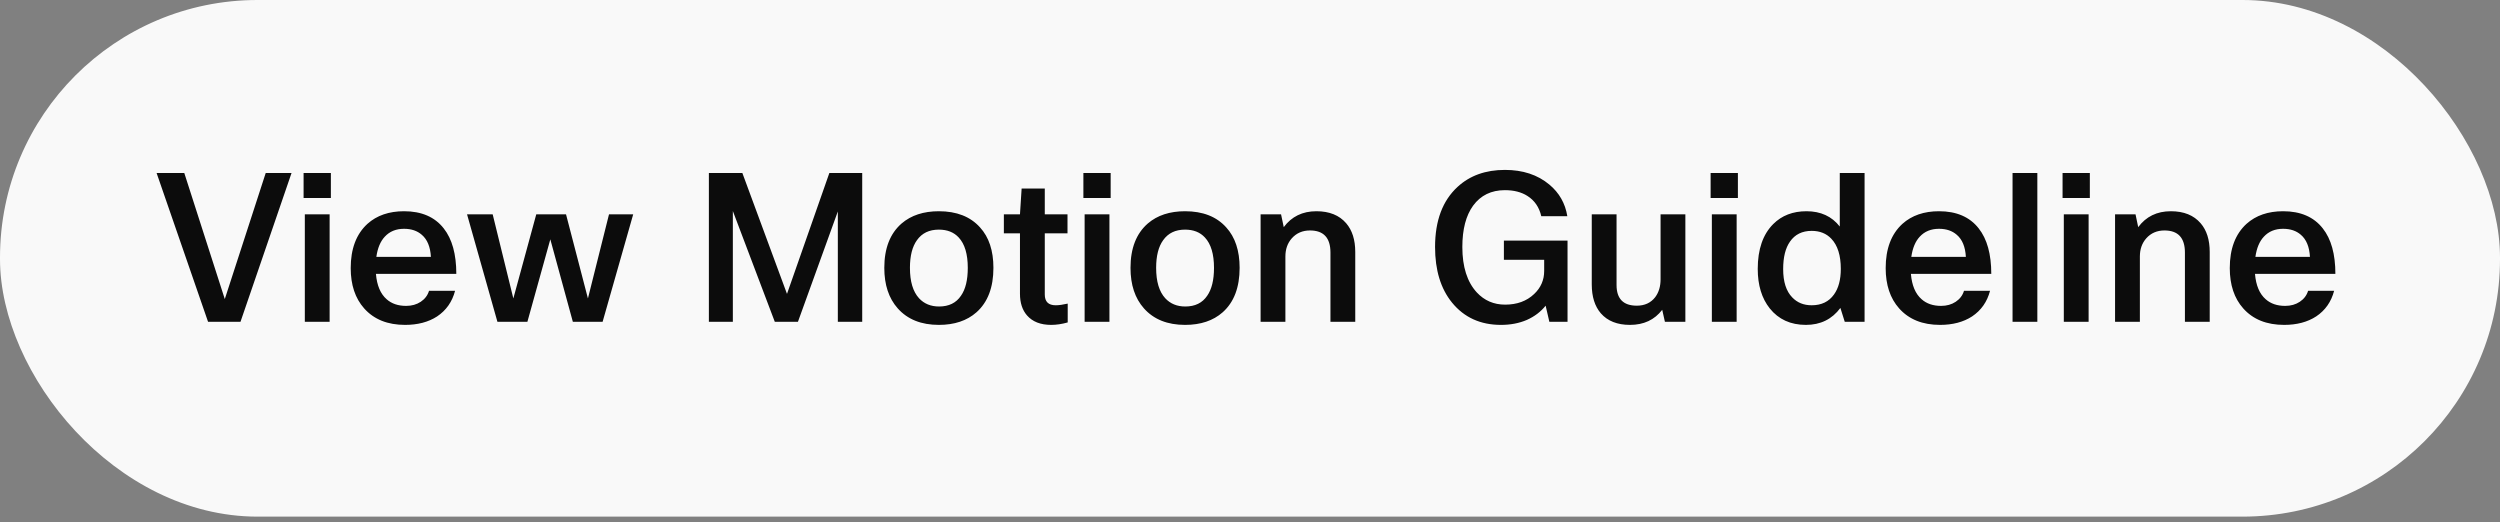 <svg width="158" height="33" viewBox="0 0 158 33" fill="none" xmlns="http://www.w3.org/2000/svg">
<rect x="0" y="0" width="158" height="33" fill="#808080" stroke="none"/>
<rect width="158" height="32.651" rx="16.277" fill="white" fill-opacity="0.95"/>
<path d="M14.207 18.901L16.793 10.934H18.425L15.199 20.337H13.149L9.897 10.934H11.647L14.207 18.901ZM20.911 12.514H19.187V10.934H20.911V12.514ZM20.832 20.337H19.265V13.546H20.832V20.337ZM27.115 18.378H28.761C28.578 19.075 28.199 19.615 27.625 19.998C27.076 20.355 26.401 20.533 25.6 20.533C24.494 20.533 23.632 20.185 23.014 19.489C22.448 18.853 22.165 18.004 22.165 16.942C22.165 15.723 22.518 14.791 23.223 14.147C23.815 13.616 24.586 13.35 25.535 13.35C26.641 13.35 27.477 13.711 28.043 14.434C28.574 15.105 28.839 16.062 28.839 17.308H23.759C23.82 18.039 24.046 18.574 24.438 18.914C24.751 19.192 25.16 19.332 25.666 19.332C26.023 19.332 26.332 19.245 26.593 19.071C26.854 18.896 27.028 18.666 27.115 18.378ZM27.233 16.236C27.198 15.601 27.006 15.135 26.658 14.839C26.371 14.586 25.996 14.46 25.535 14.46C25.03 14.46 24.625 14.626 24.32 14.957C24.042 15.253 23.863 15.679 23.785 16.236H27.233ZM38.489 13.546H40.018L38.085 20.337H36.204L34.78 15.126L33.331 20.337H31.437L29.517 13.546H31.137L32.443 18.862L33.892 13.546H35.773L37.157 18.862L38.489 13.546ZM50.43 20.337H48.967L46.316 13.337V20.337H44.801V10.934H46.917L49.738 18.574L52.415 10.934H54.492V20.337H52.951V13.363L50.43 20.337ZM55.888 16.929C55.888 15.692 56.254 14.756 56.985 14.121C57.586 13.607 58.37 13.35 59.336 13.35C60.459 13.35 61.325 13.69 61.935 14.369C62.501 14.987 62.784 15.84 62.784 16.929C62.784 18.165 62.427 19.101 61.713 19.737C61.112 20.268 60.32 20.533 59.336 20.533C58.221 20.533 57.355 20.185 56.737 19.489C56.171 18.853 55.888 18 55.888 16.929ZM59.349 19.371C59.967 19.371 60.429 19.145 60.733 18.692C61.021 18.283 61.164 17.695 61.164 16.929C61.164 16.058 60.973 15.418 60.59 15.009C60.285 14.678 59.867 14.512 59.336 14.512C58.727 14.512 58.265 14.735 57.952 15.179C57.656 15.588 57.508 16.171 57.508 16.929C57.508 17.791 57.699 18.431 58.082 18.849C58.404 19.197 58.827 19.371 59.349 19.371ZM67.479 19.188V20.377C67.114 20.481 66.765 20.533 66.435 20.533C65.764 20.533 65.255 20.333 64.906 19.933C64.61 19.593 64.462 19.136 64.462 18.561V14.748H63.444V13.546H64.462L64.567 11.914H66.03V13.546H67.466V14.748H66.03V18.613C66.03 19.066 66.26 19.293 66.722 19.293C66.922 19.293 67.175 19.258 67.479 19.188ZM70.194 12.514H68.47V10.934H70.194V12.514ZM70.116 20.337H68.548V13.546H70.116V20.337ZM71.448 16.929C71.448 15.692 71.814 14.756 72.546 14.121C73.146 13.607 73.93 13.35 74.896 13.35C76.02 13.35 76.886 13.69 77.495 14.369C78.061 14.987 78.344 15.84 78.344 16.929C78.344 18.165 77.987 19.101 77.273 19.737C76.673 20.268 75.88 20.533 74.896 20.533C73.782 20.533 72.915 20.185 72.297 19.489C71.731 18.853 71.448 18 71.448 16.929ZM74.909 19.371C75.528 19.371 75.989 19.145 76.294 18.692C76.581 18.283 76.725 17.695 76.725 16.929C76.725 16.058 76.533 15.418 76.15 15.009C75.845 14.678 75.427 14.512 74.896 14.512C74.287 14.512 73.825 14.735 73.512 15.179C73.216 15.588 73.068 16.171 73.068 16.929C73.068 17.791 73.259 18.431 73.643 18.849C73.965 19.197 74.387 19.371 74.909 19.371ZM81.237 20.337H79.67V13.546H80.963L81.133 14.356C81.629 13.685 82.317 13.35 83.197 13.35C84.015 13.35 84.642 13.603 85.077 14.108C85.46 14.552 85.652 15.157 85.652 15.923V20.337H84.085V15.962C84.085 15.031 83.654 14.565 82.792 14.565C82.322 14.565 81.938 14.73 81.642 15.061C81.372 15.366 81.237 15.749 81.237 16.21V20.337ZM99.068 15.205V20.337H97.919L97.684 19.319C97.379 19.702 96.983 20.002 96.495 20.22C96.008 20.429 95.463 20.533 94.863 20.533C93.565 20.533 92.534 20.063 91.767 19.123C91.053 18.244 90.696 17.072 90.696 15.61C90.696 13.947 91.171 12.68 92.12 11.809C92.895 11.095 93.892 10.738 95.111 10.738C96.243 10.738 97.179 11.047 97.919 11.665C98.546 12.188 98.924 12.854 99.055 13.664H97.409C97.279 13.098 96.987 12.671 96.534 12.384C96.151 12.14 95.677 12.018 95.111 12.018C94.249 12.018 93.578 12.345 93.1 12.998C92.647 13.624 92.42 14.495 92.42 15.61C92.42 16.863 92.725 17.821 93.335 18.483C93.813 18.997 94.41 19.253 95.124 19.253C95.873 19.253 96.482 19.032 96.952 18.587C97.379 18.187 97.592 17.699 97.592 17.125V16.419H95.046V15.205H99.068ZM100.599 13.546H102.166V18.013C102.166 18.883 102.593 19.319 103.446 19.319C103.942 19.319 104.33 19.14 104.608 18.783C104.835 18.479 104.948 18.104 104.948 17.66V13.546H106.515V20.337H105.222L105.052 19.58C104.565 20.216 103.886 20.533 103.015 20.533C102.214 20.533 101.6 20.29 101.173 19.802C100.79 19.358 100.599 18.748 100.599 17.974V13.546ZM109.835 12.514H108.111V10.934H109.835V12.514ZM109.756 20.337H108.189V13.546H109.756V20.337ZM117.841 20.337H116.588L116.313 19.462C115.782 20.176 115.055 20.533 114.132 20.533C113.166 20.533 112.404 20.185 111.847 19.489C111.342 18.853 111.089 18.021 111.089 16.994C111.089 15.758 111.416 14.813 112.069 14.16C112.608 13.62 113.309 13.35 114.171 13.35C115.068 13.35 115.769 13.672 116.274 14.317V10.934H117.841V20.337ZM112.696 17.007C112.696 17.808 112.887 18.405 113.27 18.796C113.584 19.127 113.993 19.293 114.498 19.293C115.116 19.293 115.586 19.066 115.908 18.613C116.196 18.213 116.339 17.673 116.339 16.994C116.339 16.141 116.139 15.505 115.739 15.087C115.425 14.756 115.012 14.591 114.498 14.591C113.897 14.591 113.44 14.817 113.127 15.27C112.839 15.679 112.696 16.258 112.696 17.007ZM124.125 18.378H125.771C125.588 19.075 125.209 19.615 124.635 19.998C124.086 20.355 123.411 20.533 122.61 20.533C121.505 20.533 120.643 20.185 120.024 19.489C119.458 18.853 119.175 18.004 119.175 16.942C119.175 15.723 119.528 14.791 120.233 14.147C120.825 13.616 121.596 13.35 122.545 13.35C123.651 13.35 124.487 13.711 125.053 14.434C125.584 15.105 125.849 16.062 125.849 17.308H120.769C120.83 18.039 121.056 18.574 121.448 18.914C121.761 19.192 122.171 19.332 122.676 19.332C123.033 19.332 123.342 19.245 123.603 19.071C123.864 18.896 124.038 18.666 124.125 18.378ZM124.243 16.236C124.208 15.601 124.017 15.135 123.668 14.839C123.381 14.586 123.006 14.46 122.545 14.46C122.04 14.46 121.635 14.626 121.33 14.957C121.052 15.253 120.873 15.679 120.795 16.236H124.243ZM128.76 10.934V20.337H127.193V10.934H128.76ZM132.078 12.514H130.354V10.934H132.078V12.514ZM132 20.337H130.433V13.546H132V20.337ZM135.24 20.337H133.672V13.546H134.965L135.135 14.356C135.631 13.685 136.319 13.35 137.199 13.35C138.017 13.35 138.644 13.603 139.079 14.108C139.463 14.552 139.654 15.157 139.654 15.923V20.337H138.087V15.962C138.087 15.031 137.656 14.565 136.794 14.565C136.324 14.565 135.941 14.73 135.645 15.061C135.375 15.366 135.24 15.749 135.24 16.21V20.337ZM145.872 18.378H147.517C147.334 19.075 146.956 19.615 146.381 19.998C145.832 20.355 145.158 20.533 144.357 20.533C143.251 20.533 142.389 20.185 141.771 19.489C141.205 18.853 140.922 18.004 140.922 16.942C140.922 15.723 141.274 14.791 141.98 14.147C142.572 13.616 143.342 13.35 144.291 13.35C145.397 13.35 146.233 13.711 146.799 14.434C147.33 15.105 147.596 16.062 147.596 17.308H142.515C142.576 18.039 142.802 18.574 143.194 18.914C143.508 19.192 143.917 19.332 144.422 19.332C144.779 19.332 145.088 19.245 145.349 19.071C145.61 18.896 145.785 18.666 145.872 18.378ZM145.989 16.236C145.954 15.601 145.763 15.135 145.415 14.839C145.127 14.586 144.753 14.46 144.291 14.46C143.786 14.46 143.381 14.626 143.077 14.957C142.798 15.253 142.62 15.679 142.541 16.236H145.989Z" fill="black" fill-opacity="0.95"/>
<a>
<rect fill="black" fill-opacity="0" x="0.101" y="0.899" width="137.8" height="17.736"/>
</a>
</svg>
